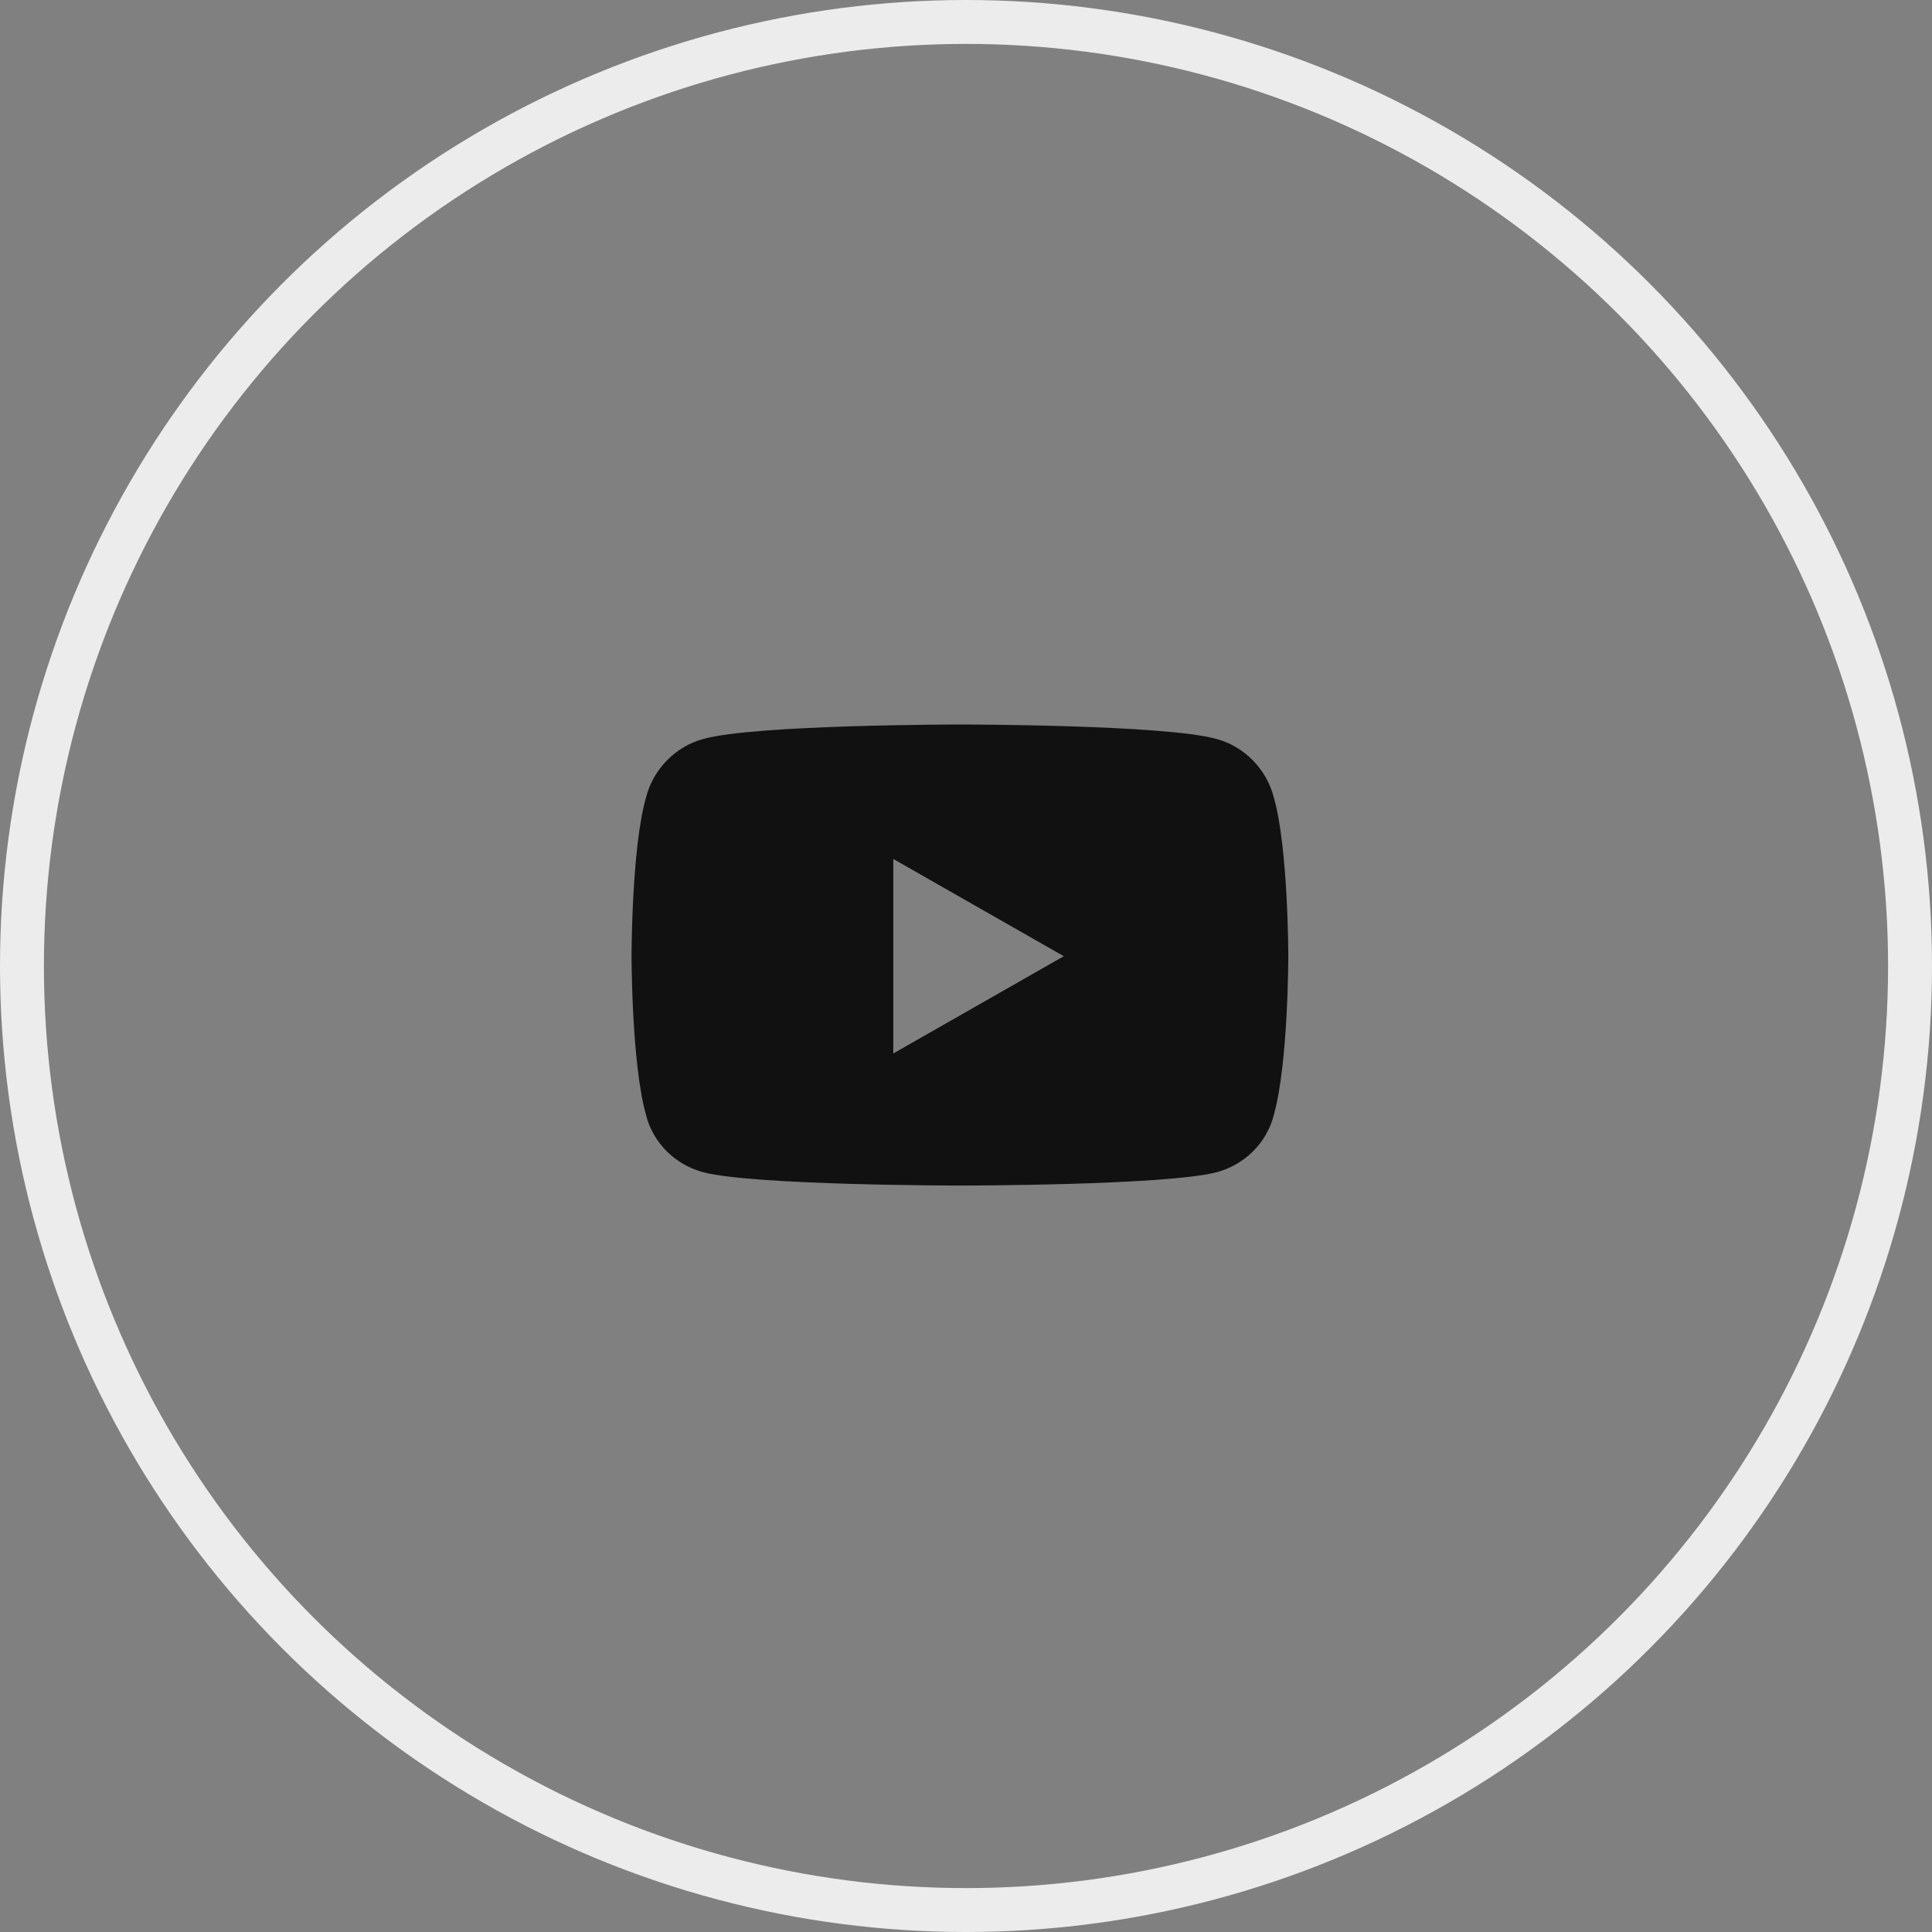 <svg width="44" height="44" viewBox="0 0 44 44" fill="none" xmlns="http://www.w3.org/2000/svg">
<rect x="0" y="0" width="44" height="44" fill="#808080" stroke="none"/>
<circle cx="22" cy="22" r="21.5" stroke="#ECECEC"/>
<path d="M29.012 18.168C28.848 17.512 28.328 16.992 27.699 16.828C26.523 16.5 21.875 16.5 21.875 16.5C21.875 16.5 17.199 16.5 16.023 16.828C15.395 16.992 14.875 17.512 14.711 18.168C14.383 19.316 14.383 21.777 14.383 21.777C14.383 21.777 14.383 24.211 14.711 25.387C14.875 26.043 15.395 26.535 16.023 26.699C17.199 27 21.875 27 21.875 27C21.875 27 26.523 27 27.699 26.699C28.328 26.535 28.848 26.043 29.012 25.387C29.34 24.211 29.34 21.777 29.34 21.777C29.34 21.777 29.34 19.316 29.012 18.168ZM20.344 23.992V19.562L24.227 21.777L20.344 23.992Z" fill="#121111"/>
</svg>
